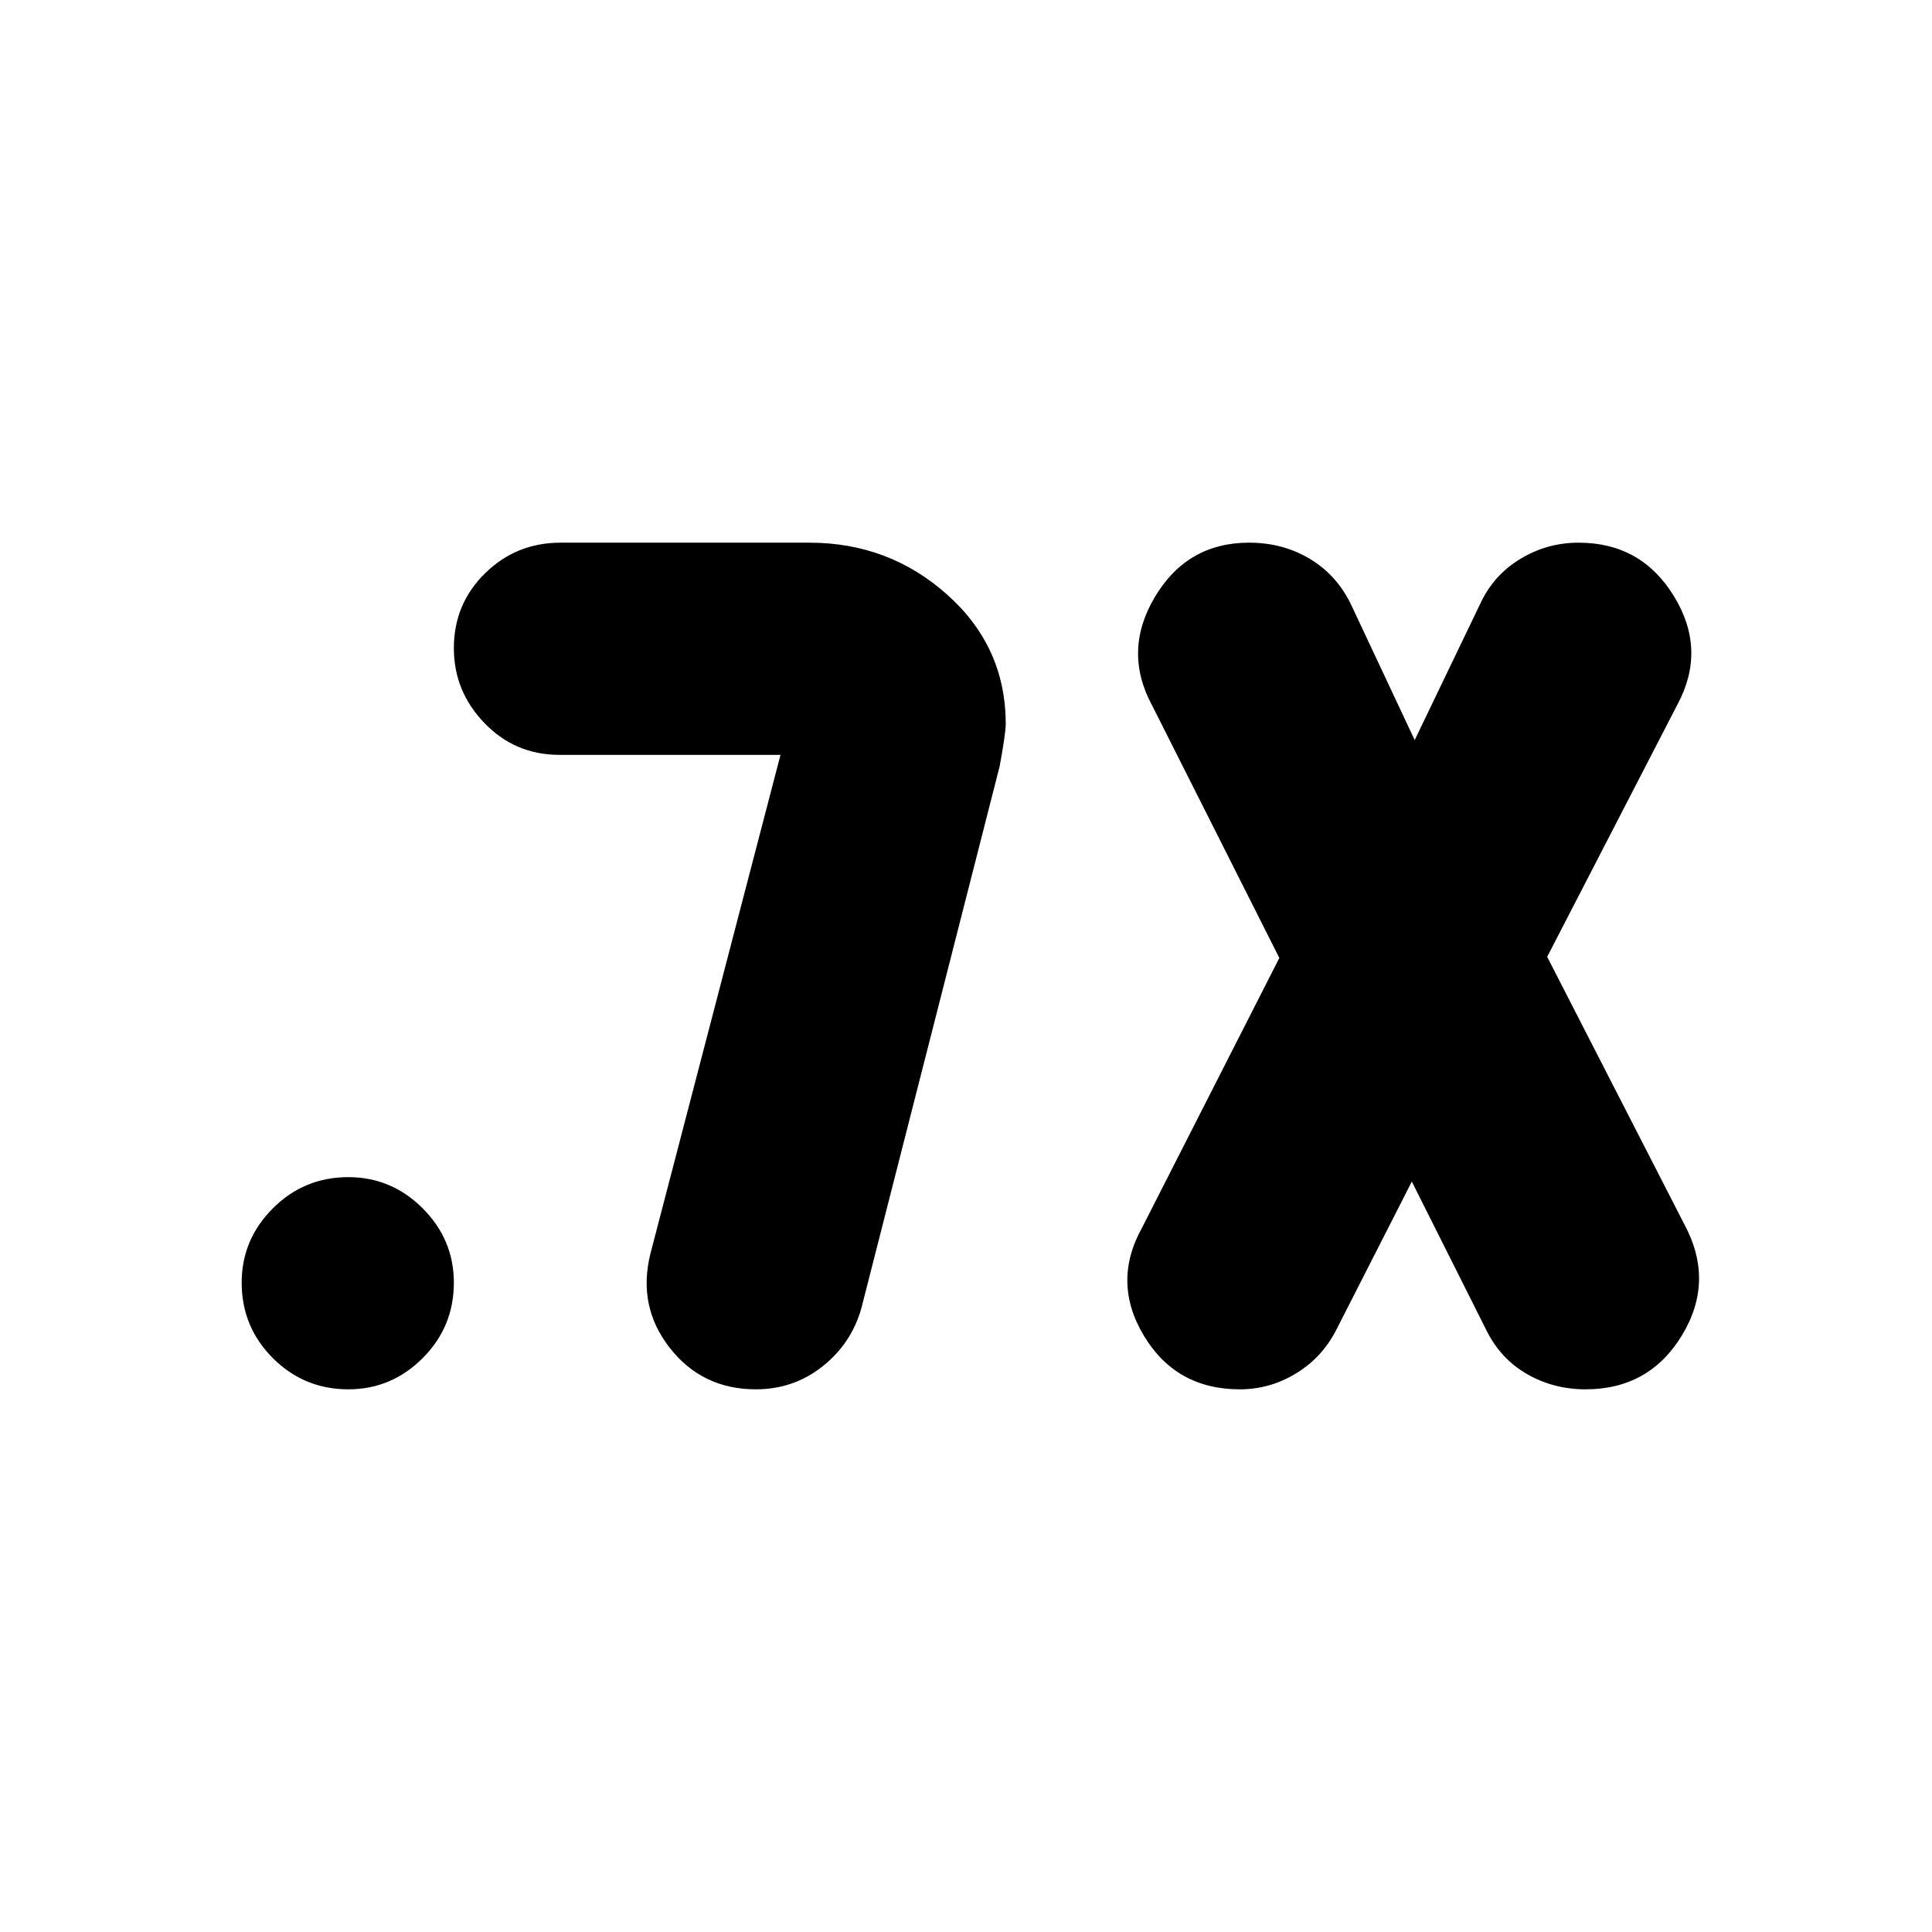 <svg xmlns="http://www.w3.org/2000/svg" height="24" viewBox="0 -960 960 960" width="24"><path d="m701.522-372.87-37.304 73.218q-7 14-20.066 22-13.065 8-28.065 8-31.696 0-47.696-26.631-16-26.63-.869-53.761L635.696-484l-63.174-125.391q-14.696-27.13 1.369-54.043 16.066-26.914 46.761-26.914 17 0 30.5 8.218 13.5 8.217 20.5 23.217l31.305 66.652 32.739-68.087q6.565-14 19.848-22 13.282-8 28.847-8 31.131 0 47.414 26.631 16.282 26.63 1.717 53.761l-64.739 125.391 68.174 132.956q15.13 28.13-1.152 55.043-16.283 26.914-47.979 26.914-16 0-29.282-7.718-13.283-7.717-20.283-22.282l-36.739-73.218ZM375.609-269.652q-26.696 0-42.827-20.631-16.13-20.63-9.565-46.891l64.609-247.739h-109.87q-22 0-37.217-15.782-15.218-15.783-15.218-37.218 0-22 15.5-37.217 15.5-15.218 37.5-15.218h123.697q39.608 0 68.565 25.935 28.956 25.935 28.956 64.109 0 4.695-3 21L428-309.913q-5 17.565-19.348 28.913-14.348 11.348-33.043 11.348Zm-202.522 0q-22 0-37.5-15.5t-15.5-37.5q0-21.435 15.5-36.935 15.5-15.5 37.5-15.5 21.434 0 36.934 15.5 15.5 15.5 15.5 36.935 0 22-15.5 37.5t-36.934 15.5Z"/></svg>